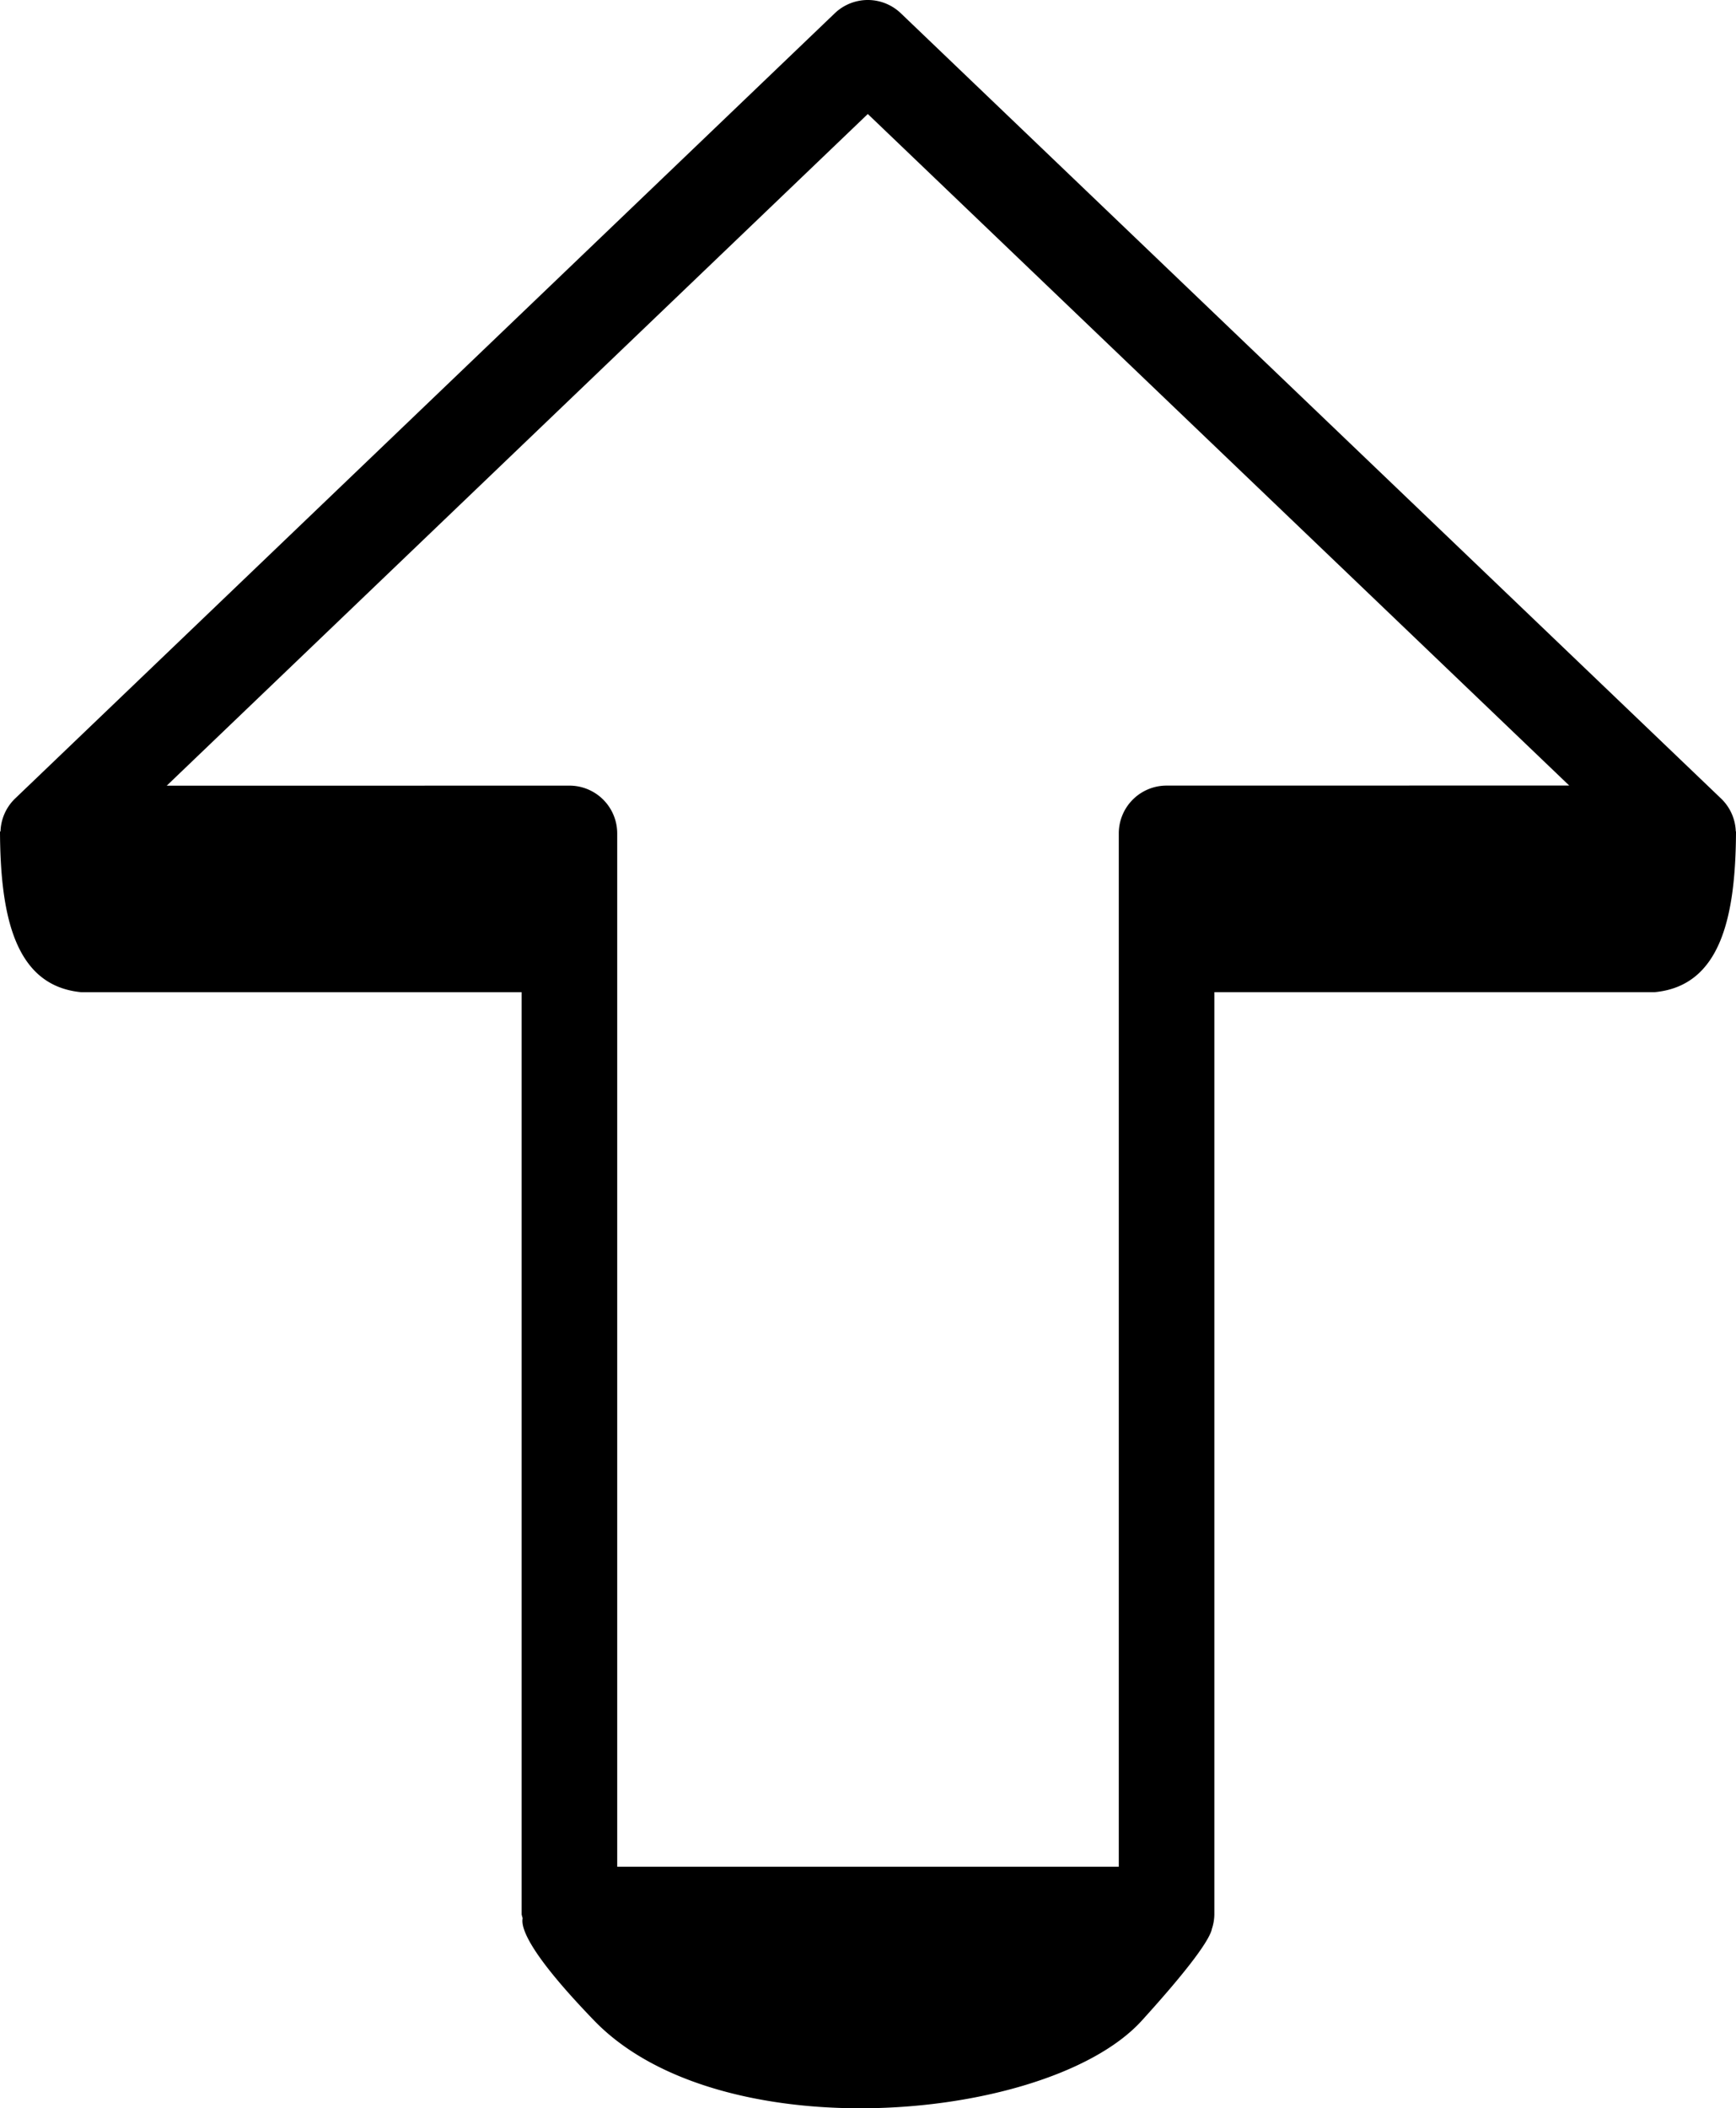 <?xml version="1.0" encoding="UTF-8" standalone="no"?>
<!-- Created with Inkscape (http://www.inkscape.org/) -->

<svg
   width="110.174mm"
   height="133.725mm"
   viewBox="0 0 110.174 133.725"
   version="1.1"
   id="svg5"
   inkscape:version="1.1.2 (0a00cf5339, 2022-02-04)"
   sodipodi:docname="up.svg"
   xmlns:inkscape="http://www.inkscape.org/namespaces/inkscape"
   xmlns:sodipodi="http://sodipodi.sourceforge.net/DTD/sodipodi-0.dtd"
   xmlns="http://www.w3.org/2000/svg"
   xmlns:svg="http://www.w3.org/2000/svg">
  <sodipodi:namedview
     id="namedview7"
     pagecolor="#ffffff"
     bordercolor="#666666"
     borderopacity="1.0"
     inkscape:pageshadow="2"
     inkscape:pageopacity="0.0"
     inkscape:pagecheckerboard="0"
     inkscape:document-units="mm"
     showgrid="false"
     inkscape:zoom="0.20719819"
     inkscape:cx="224.42281"
     inkscape:cy="1011.1092"
     inkscape:window-width="1440"
     inkscape:window-height="836"
     inkscape:window-x="0"
     inkscape:window-y="0"
     inkscape:window-maximized="1"
     inkscape:current-layer="layer1" />
  <defs
     id="defs2" />
  <g
     inkscape:label="Layer 1"
     inkscape:groupmode="layer"
     id="layer1"
     transform="translate(-40.2,-76.731)">
    <path
       id="path2392"
       style="color:#000000;fill:#000000;fill-rule:evenodd;stroke-width:1;stroke-linecap:round;stroke-linejoin:round;-inkscape-stroke:none;paint-order:fill markers stroke"
       d="m 94.813,76.767 a 3.033,3.033 0 0 0 -1.636,0.807 L 41.131,127.407 a 3.033,3.033 0 0 0 -0.899,2.068 l -0.032,-0.009 c 0.022,5.322 0.924,9.792 5.15,10.198 h 27.956 v 58.5 a 3.033,3.033 0 0 0 0.064,0.237 c -0.128,0.625 0.44,2.252 4.538,6.492 3.747,3.877 10.267,5.542 16.758,5.563 7.456,0.025 14.872,-2.117 18,-5.563 2.995,-3.299 4.039,-4.821 4.347,-5.523 a 3.033,3.033 0 0 0 0.036,-0.086 c 0.033,-0.084 0.053,-0.154 0.065,-0.213 a 3.033,3.033 0 0 0 0.154,-0.907 v -58.502 h 27.957 c 4.202,-0.404 5.116,-4.828 5.149,-10.11 a 3.033,3.033 0 0 0 5.3e-4,-0.018 c 1.4e-4,-0.024 4e-4,-0.047 5.1e-4,-0.071 l -0.015,0.004 a 3.033,3.033 0 0 0 -0.918,-2.071 L 97.371,77.573 a 3.033,3.033 0 0 0 -2.558,-0.807 z m 0.462,7.195 44.514,42.594 -25.555,0.004 a 3.033,3.033 0 0 0 -3.031,3.031 v 65.543 H 79.371 v -65.539 a 3.033,3.033 0 0 0 -3.033,-3.033 l -25.557,0.004 z" />
  </g>
</svg>
